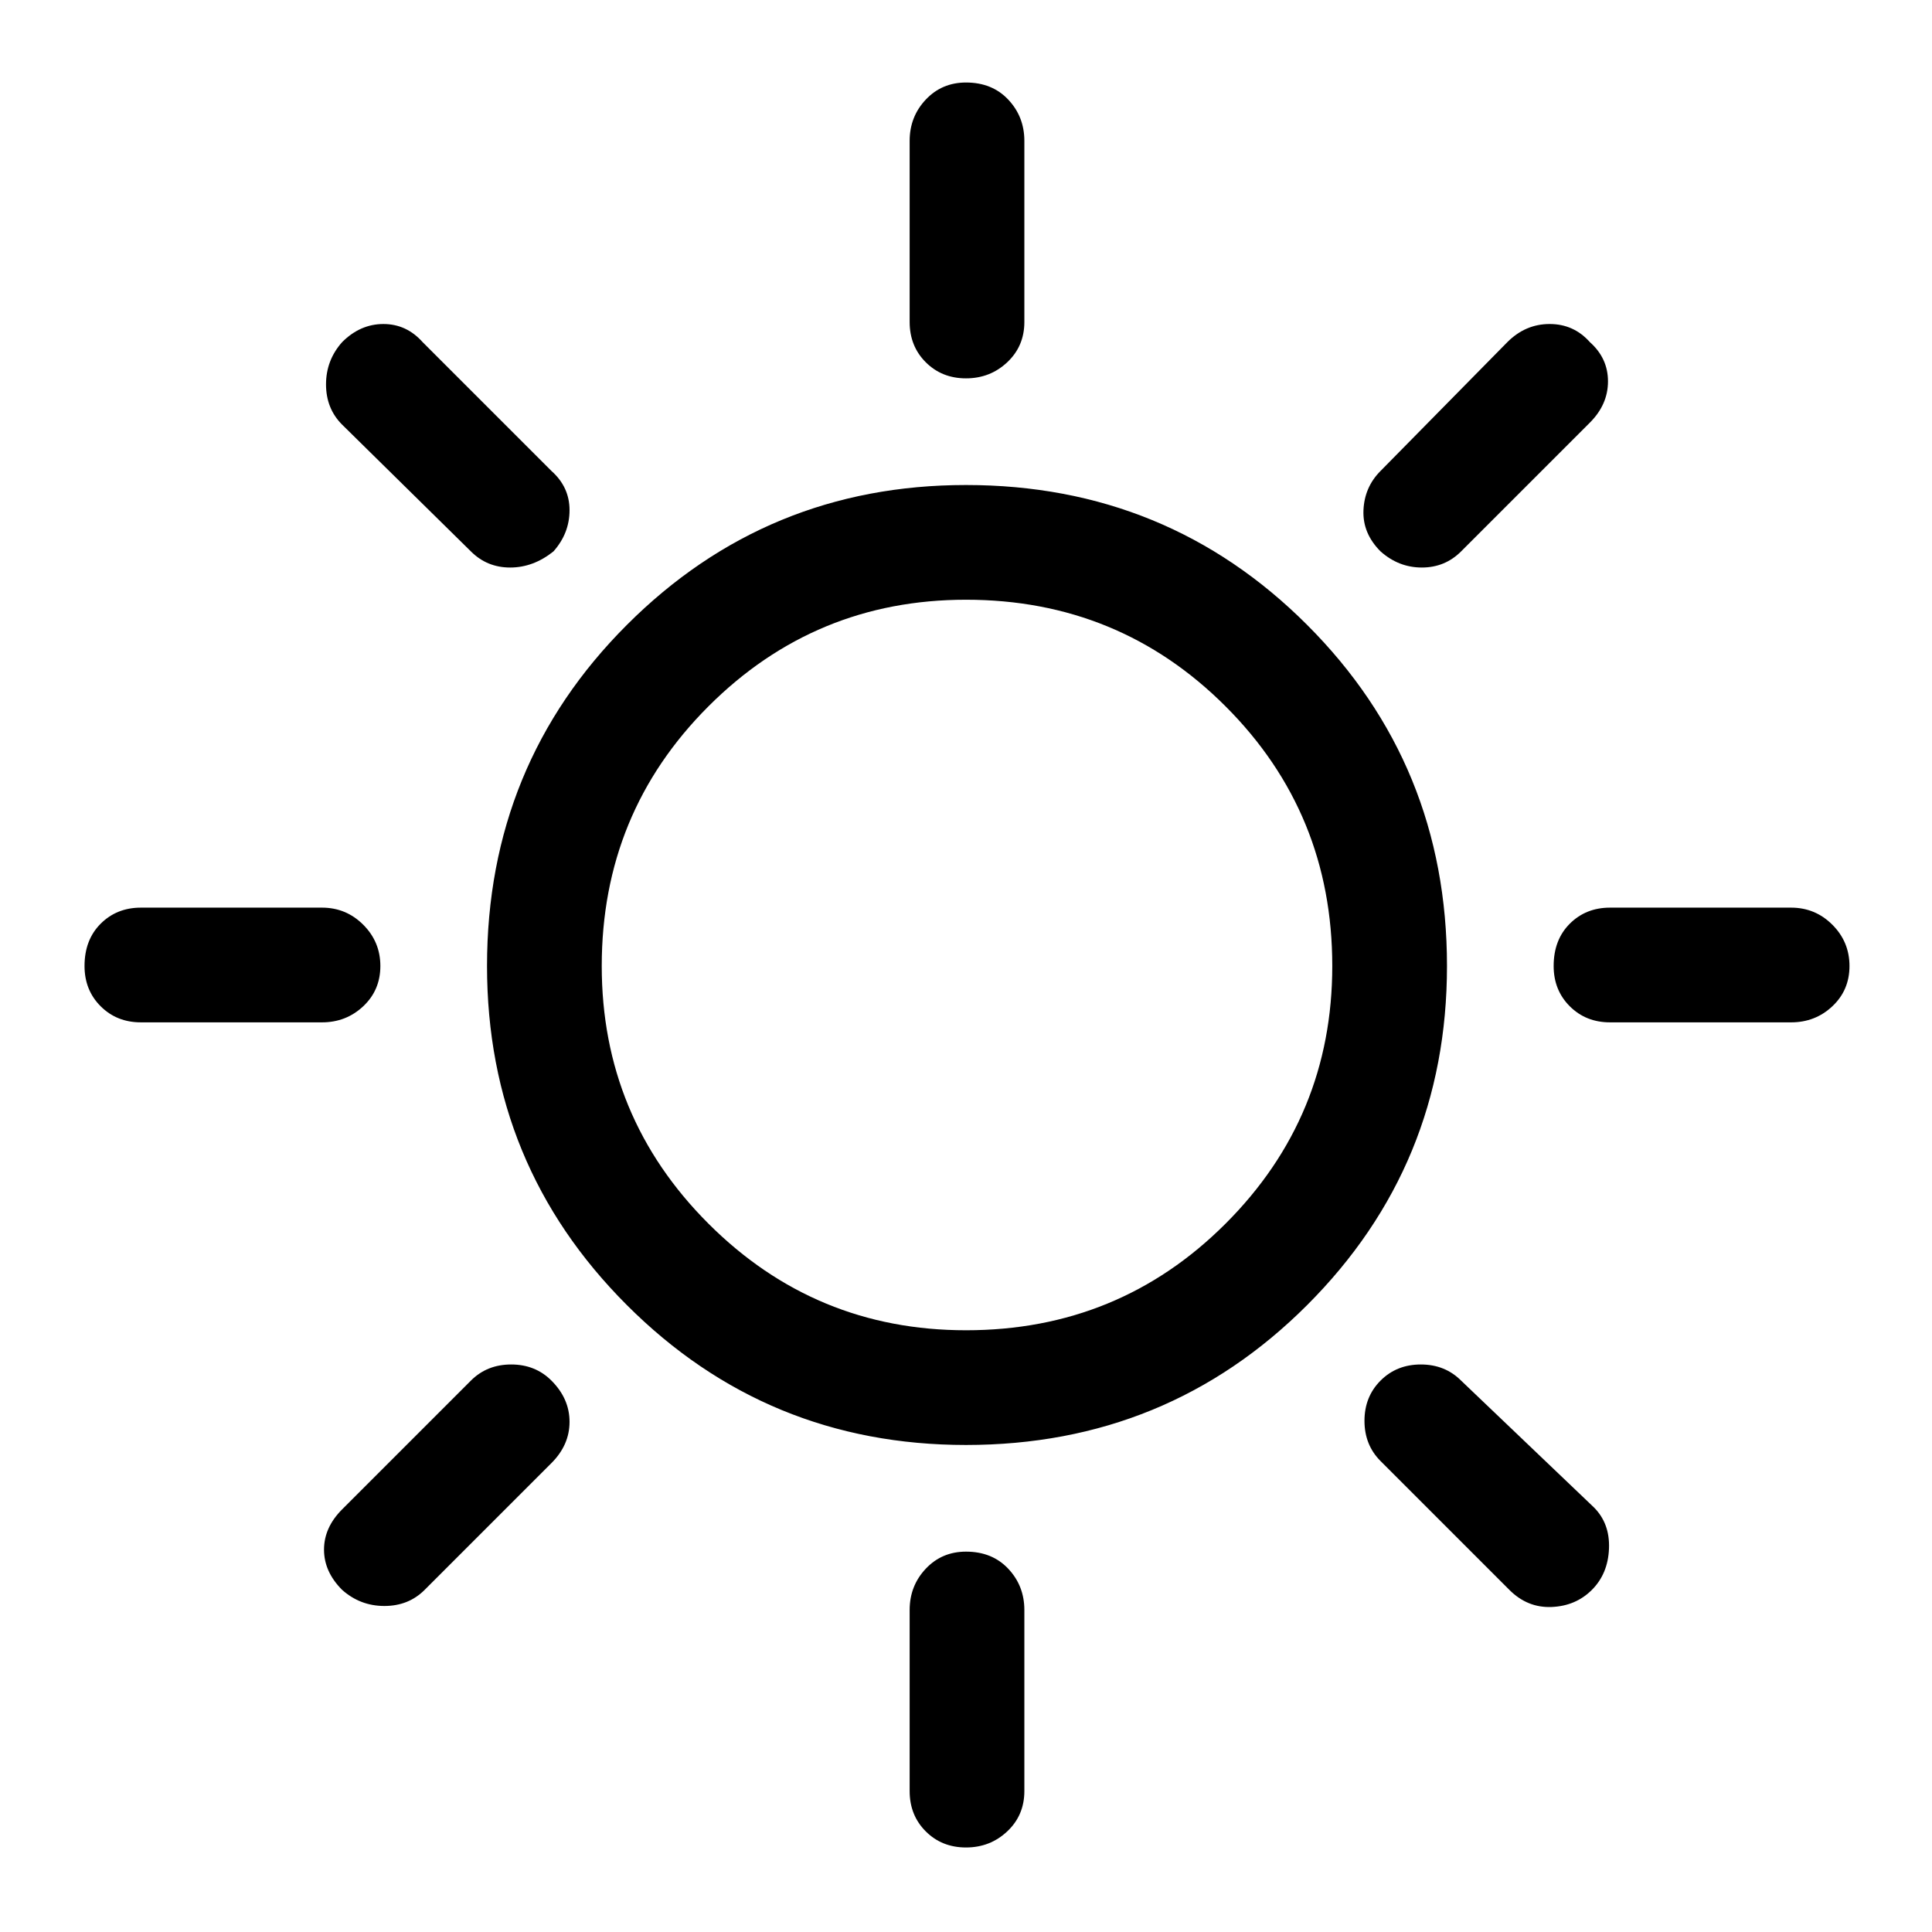 <svg xmlns="http://www.w3.org/2000/svg" height="48" width="48"><path d="M24 9.4q-.6 0-1-.4t-.4-1V3.5q0-.6.4-1.025.4-.425 1-.425.65 0 1.05.425t.4 1.025V8q0 .6-.425 1T24 9.4Zm10.3 4.3q-.45-.45-.425-1.025.025-.575.425-.975l3.15-3.2q.45-.45 1.05-.45.6 0 1 .45.45.4.45.975T39.5 10.5l-3.2 3.2q-.4.4-.975.4t-1.025-.4ZM40 25.4q-.6 0-1-.4t-.4-1q0-.65.4-1.05t1-.4h4.5q.6 0 1.025.425.425.425.425 1.025 0 .6-.425 1t-1.025.4ZM24 45.9q-.6 0-1-.4t-.4-1V40q0-.6.4-1.025.4-.425 1-.425.65 0 1.05.425t.4 1.025v4.5q0 .6-.425 1T24 45.9ZM11.7 13.7l-3.2-3.15q-.4-.4-.4-1t.4-1.05q.45-.45 1.025-.45t.975.45l3.2 3.2q.45.4.45.975t-.4 1.025q-.5.4-1.075.4t-.975-.4Zm25.8 25.8-3.2-3.2q-.4-.4-.4-1t.4-1q.4-.4 1-.4t1 .4l3.3 3.15q.4.4.375 1.025-.025.625-.425 1.025-.4.4-1 .425-.6.025-1.05-.425Zm-34-14.1q-.6 0-1-.4t-.4-1q0-.65.4-1.05t1-.4H8q.6 0 1.025.425.425.425.425 1.025 0 .6-.425 1T8 25.4Zm5 14.1q-.45-.45-.45-1t.45-1l3.2-3.2q.4-.4 1-.4t1 .4q.45.45.45 1.025t-.45 1.025l-3.15 3.15q-.4.4-1 .4t-1.05-.4ZM24 35.9q-4.95 0-8.425-3.475Q12.1 28.95 12.1 24q0-5 3.475-8.475Q19.05 12.05 24 12.05q5 0 8.475 3.475Q35.95 19 35.95 24q0 4.95-3.475 8.425Q29 35.9 24 35.9Zm0-2.85q3.8 0 6.45-2.65 2.65-2.65 2.65-6.4 0-3.8-2.65-6.45Q27.8 14.9 24 14.9q-3.75 0-6.4 2.65-2.65 2.65-2.65 6.45 0 3.75 2.65 6.4 2.65 2.65 6.4 2.65Z"/></svg>